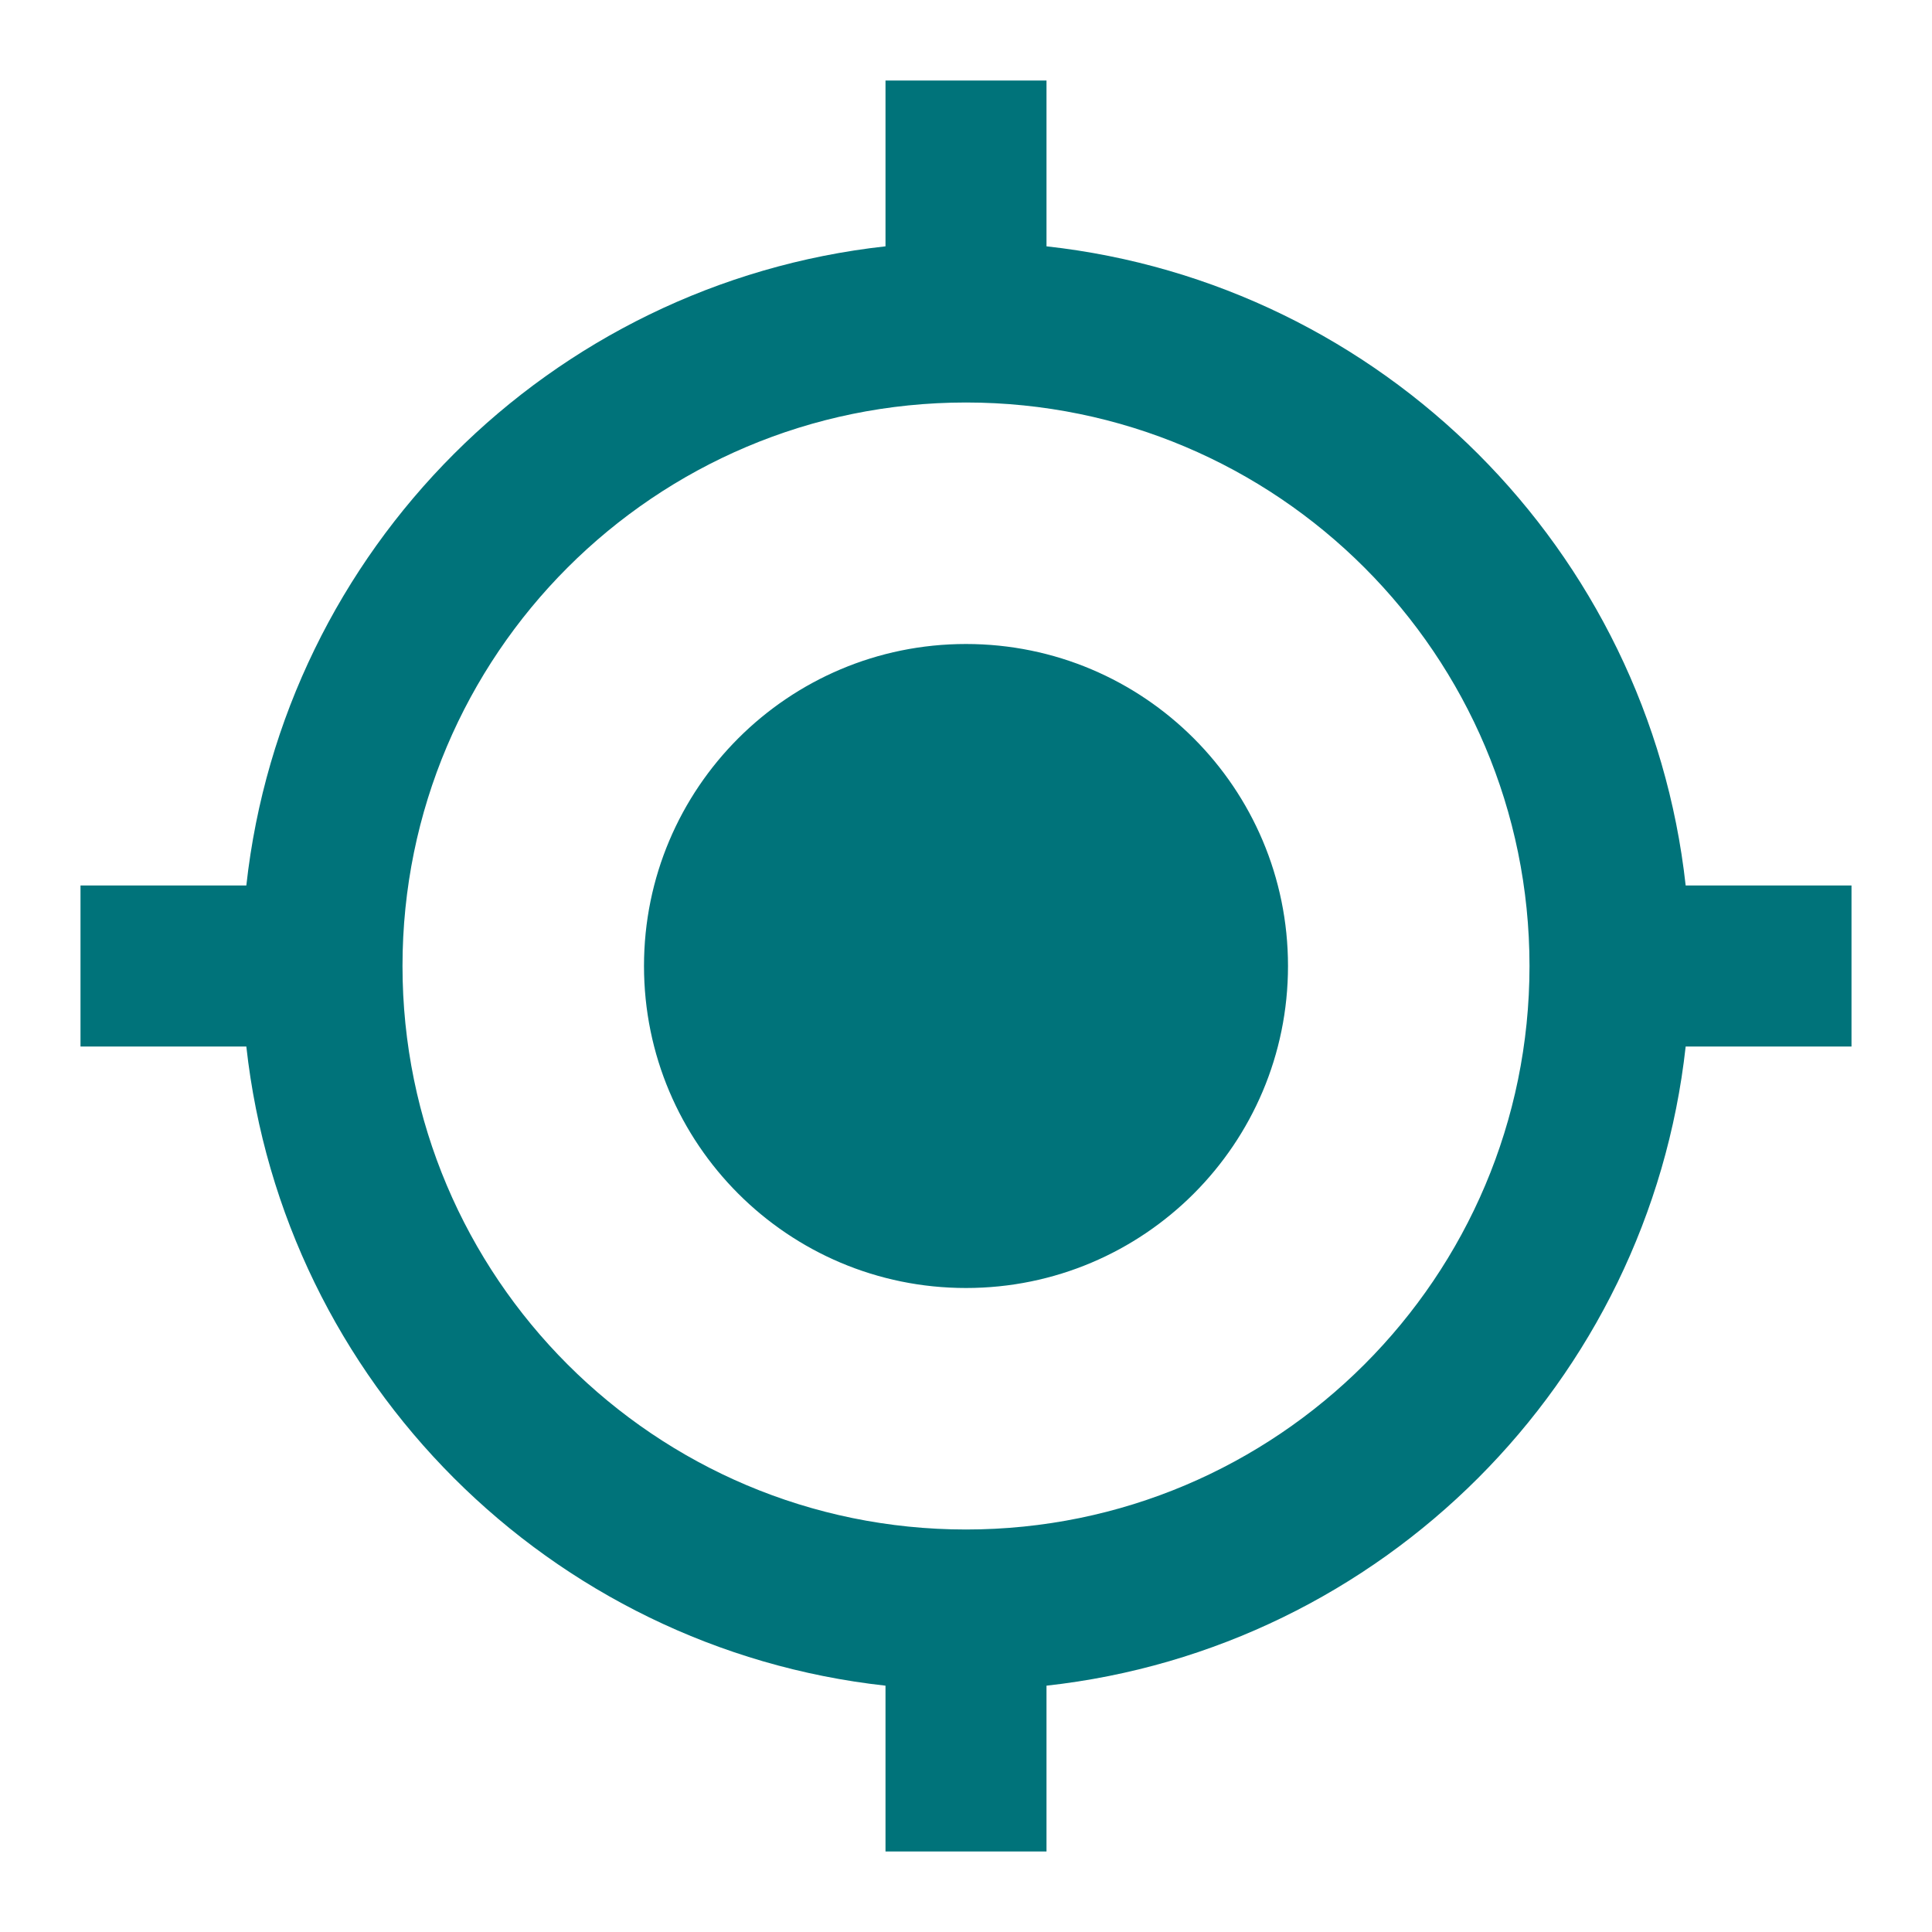 <?xml version="1.0" encoding="UTF-8"?>
<svg width="42px" height="42px" viewBox="0 0 42 42" version="1.1" xmlns="http://www.w3.org/2000/svg" xmlns:xlink="http://www.w3.org/1999/xlink">
    <title>Group 6</title>
    <g id="Page-4" stroke="none" stroke-width="1" fill="none" fill-rule="evenodd">
        <g id="Map-Copy-2" transform="translate(-75, -810)">
            <g id="Group-6" transform="translate(75, 810)">
                <polygon id="Path" points="0 0 42 0 42 42 0 42"></polygon>
                <path d="M21,14 C17.133,14 14,17.133 14,21 C14,24.867 17.133,28 21,28 C24.867,28 28,24.867 28,21 C28,17.133 24.867,14 21,14 Z M36.645,19.25 C35.84,11.953 30.047,6.16 22.75,5.355 L22.75,1.75 L19.25,1.75 L19.25,5.355 C11.953,6.16 6.16,11.953 5.355,19.25 L1.75,19.25 L1.75,22.75 L5.355,22.75 C6.16,30.047 11.953,35.84 19.25,36.645 L19.25,40.25 L22.75,40.25 L22.75,36.645 C30.047,35.84 35.84,30.047 36.645,22.75 L40.25,22.75 L40.25,19.25 L36.645,19.25 Z M21,33.25 C14.236,33.25 8.75,27.764 8.75,21 C8.75,14.236 14.236,8.75 21,8.75 C27.764,8.75 33.25,14.236 33.25,21 C33.25,27.764 27.764,33.25 21,33.25 Z" id="Shape" fill="#00737A" fill-rule="nonzero"></path>
            </g>
        </g>
    </g>
</svg>